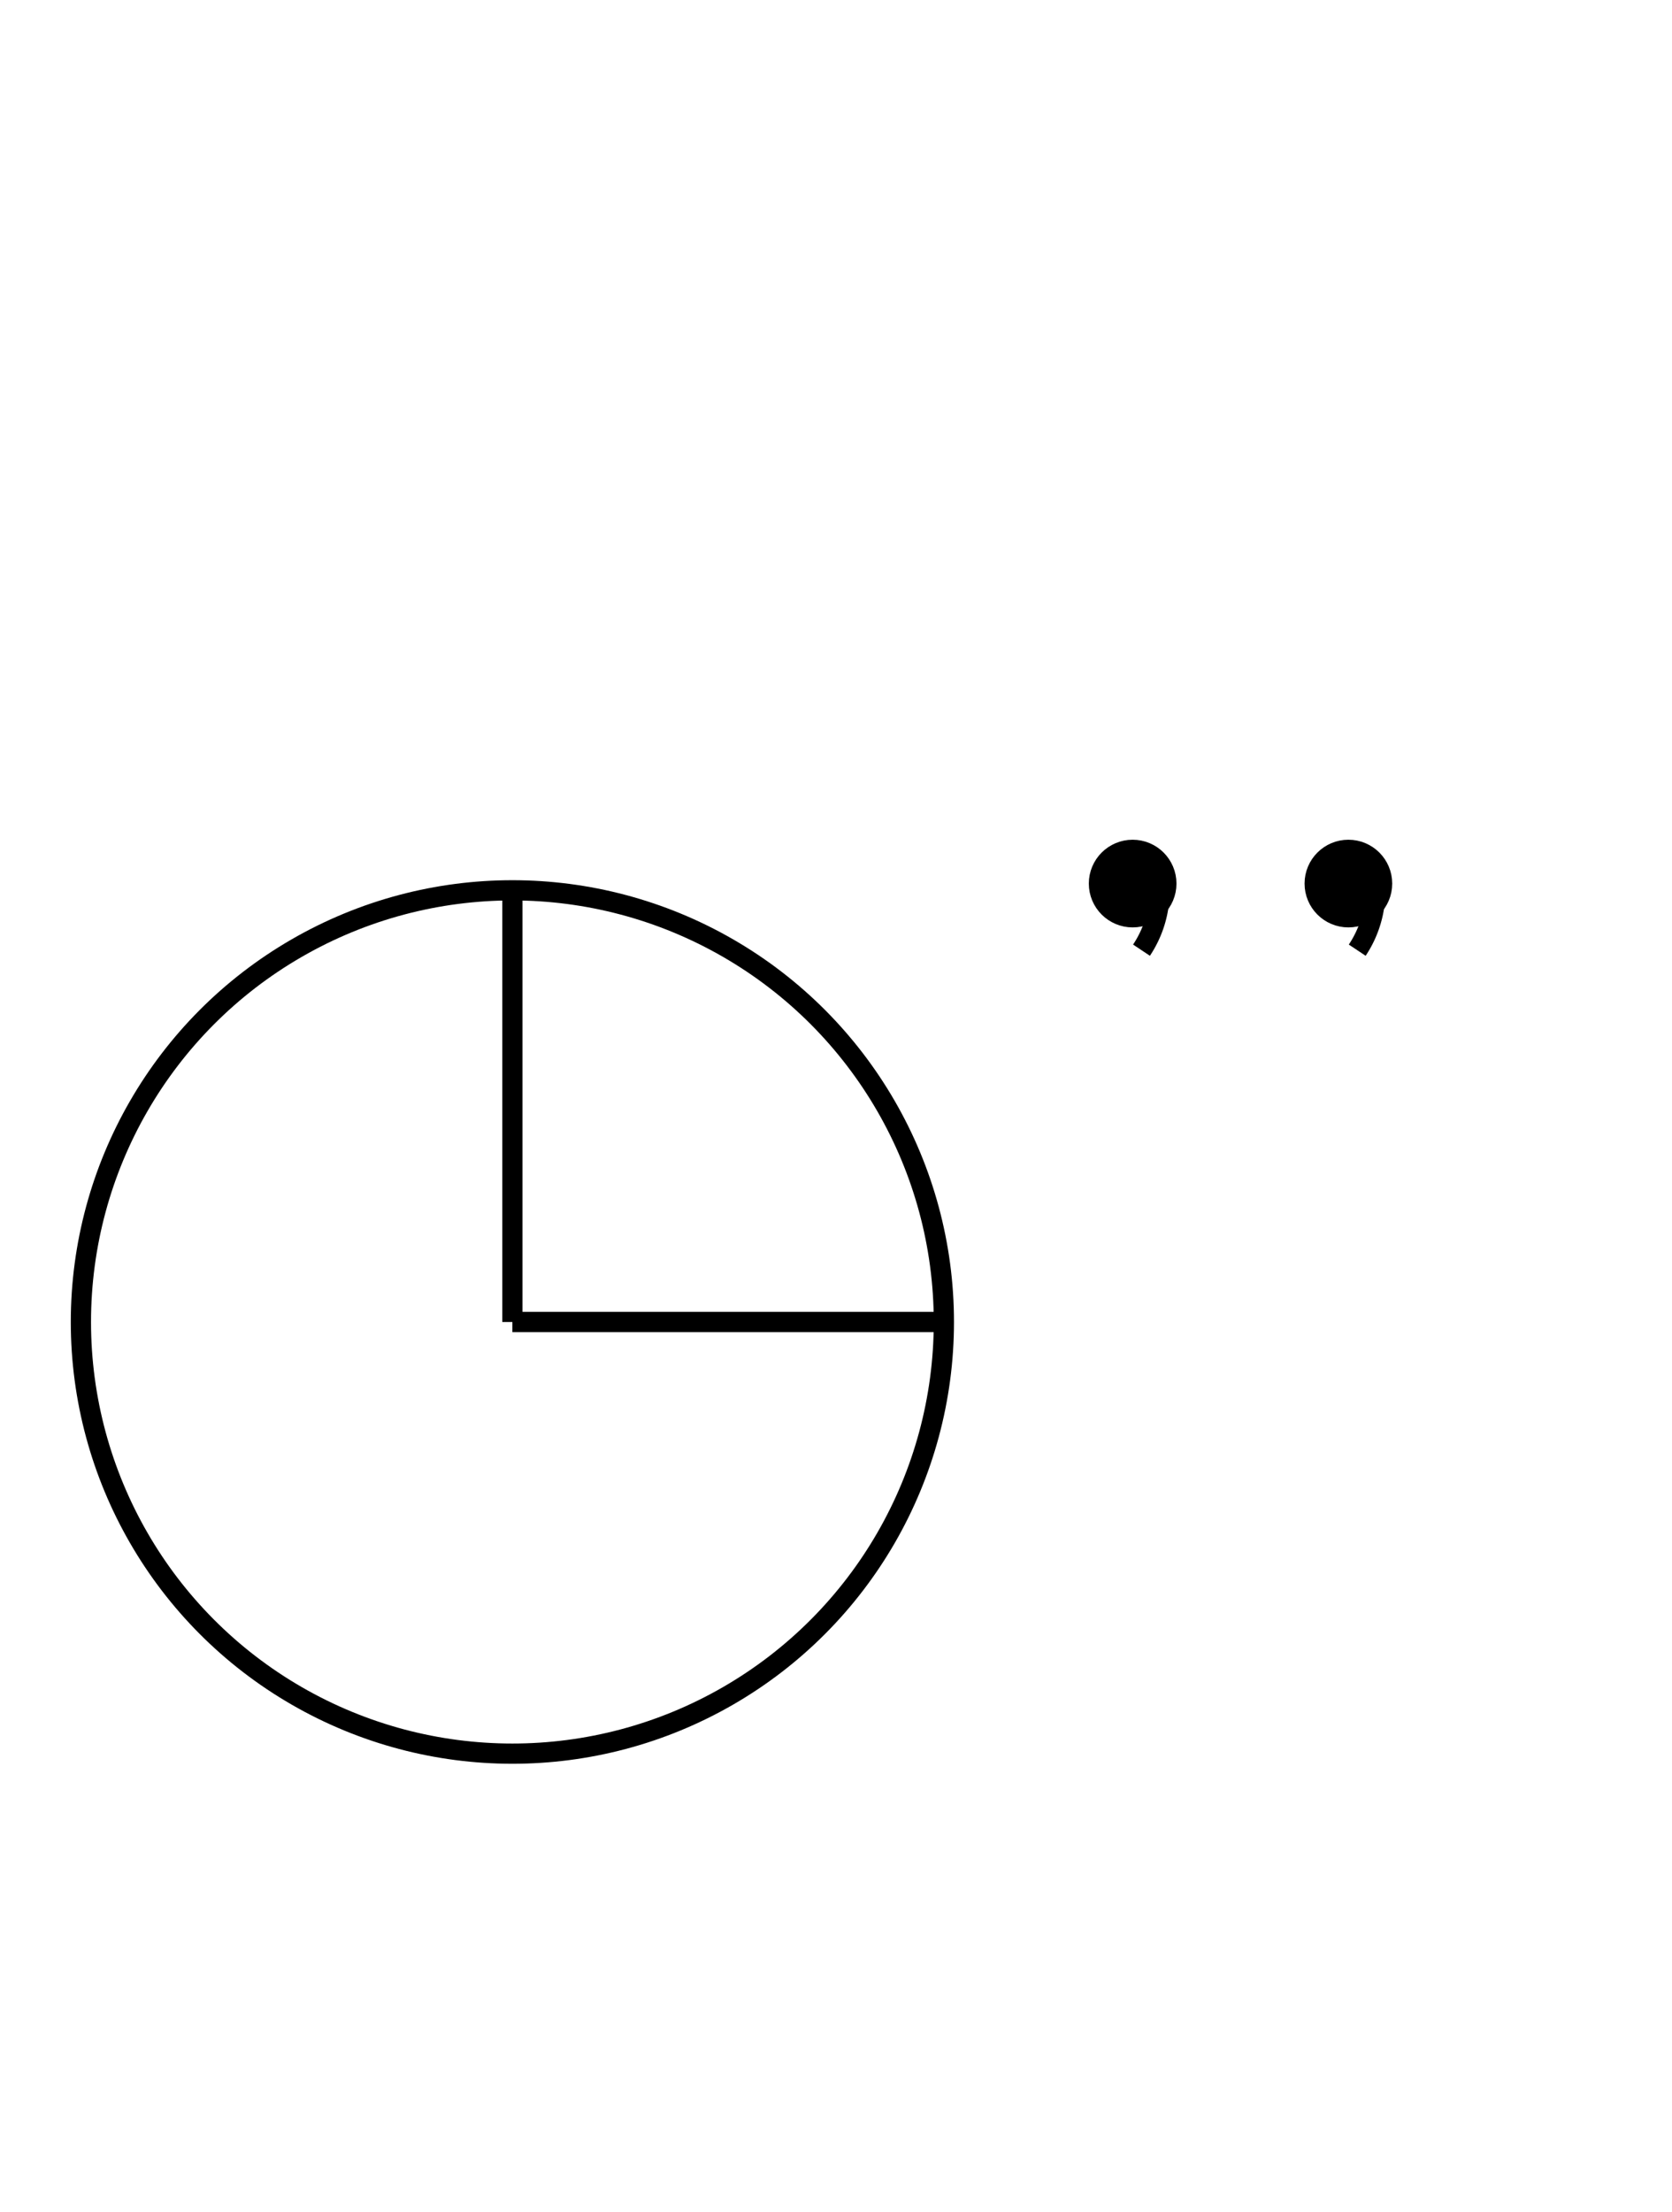 <?xml version="1.0" encoding="UTF-8" standalone="no"?>
<!DOCTYPE svg PUBLIC "-//W3C//DTD SVG 1.0//EN" "http://www.w3.org/TR/2001/REC-SVG-20010904/DTD/svg10.dtd">
<svg xmlns="http://www.w3.org/2000/svg" width="248" height="328">
<style type="text/css">
.brush0 { fill: rgb(255,255,255); }
.pen0 { stroke: rgb(0,0,0); stroke-width: 1; stroke-linejoin: round; }
.font0 { font-size: 11px; font-family: "MS Sans Serif"; }
.pen1 { stroke: rgb(0,0,0); stroke-width: 7; stroke-linejoin: round; }
.brush1 { fill: none; }
.brush2 { fill: rgb(0,0,0); }
.font1 { font-weight: bold; font-size: 16px; font-family: System, sans-serif; }
</style>
<g>
<circle stroke="#000" stroke-width="3" stroke-linejoin="round" cx="76.0" cy="196.0" fill="none" r="64.0"/>
<line stroke="#000" stroke-width="3" stroke-linejoin="round" fill="none" x1="76" x2="140" y1="196" y2="196"/>
<line stroke="#000" stroke-width="3" stroke-linejoin="round" fill="none" x1="76" x2="76" y1="132" y2="196"/>
<path stroke="#000" stroke-width="3" stroke-linejoin="round" d="M 169.313,140.875 A 16.0,16.0 0 0 0 172.0,132.0" fill="none"/>
<ellipse class="pen1 brush2" cx="168" cy="131" rx="3" ry="3"/>
<path stroke="#000" stroke-width="3" stroke-linejoin="round" d="M 201.313,140.875 A 16.0,16.0 0 0 0 204.0,132.0" fill="none"/>
<ellipse class="pen1 brush2" cx="200" cy="131" rx="3" ry="3"/>
</g>
</svg>
